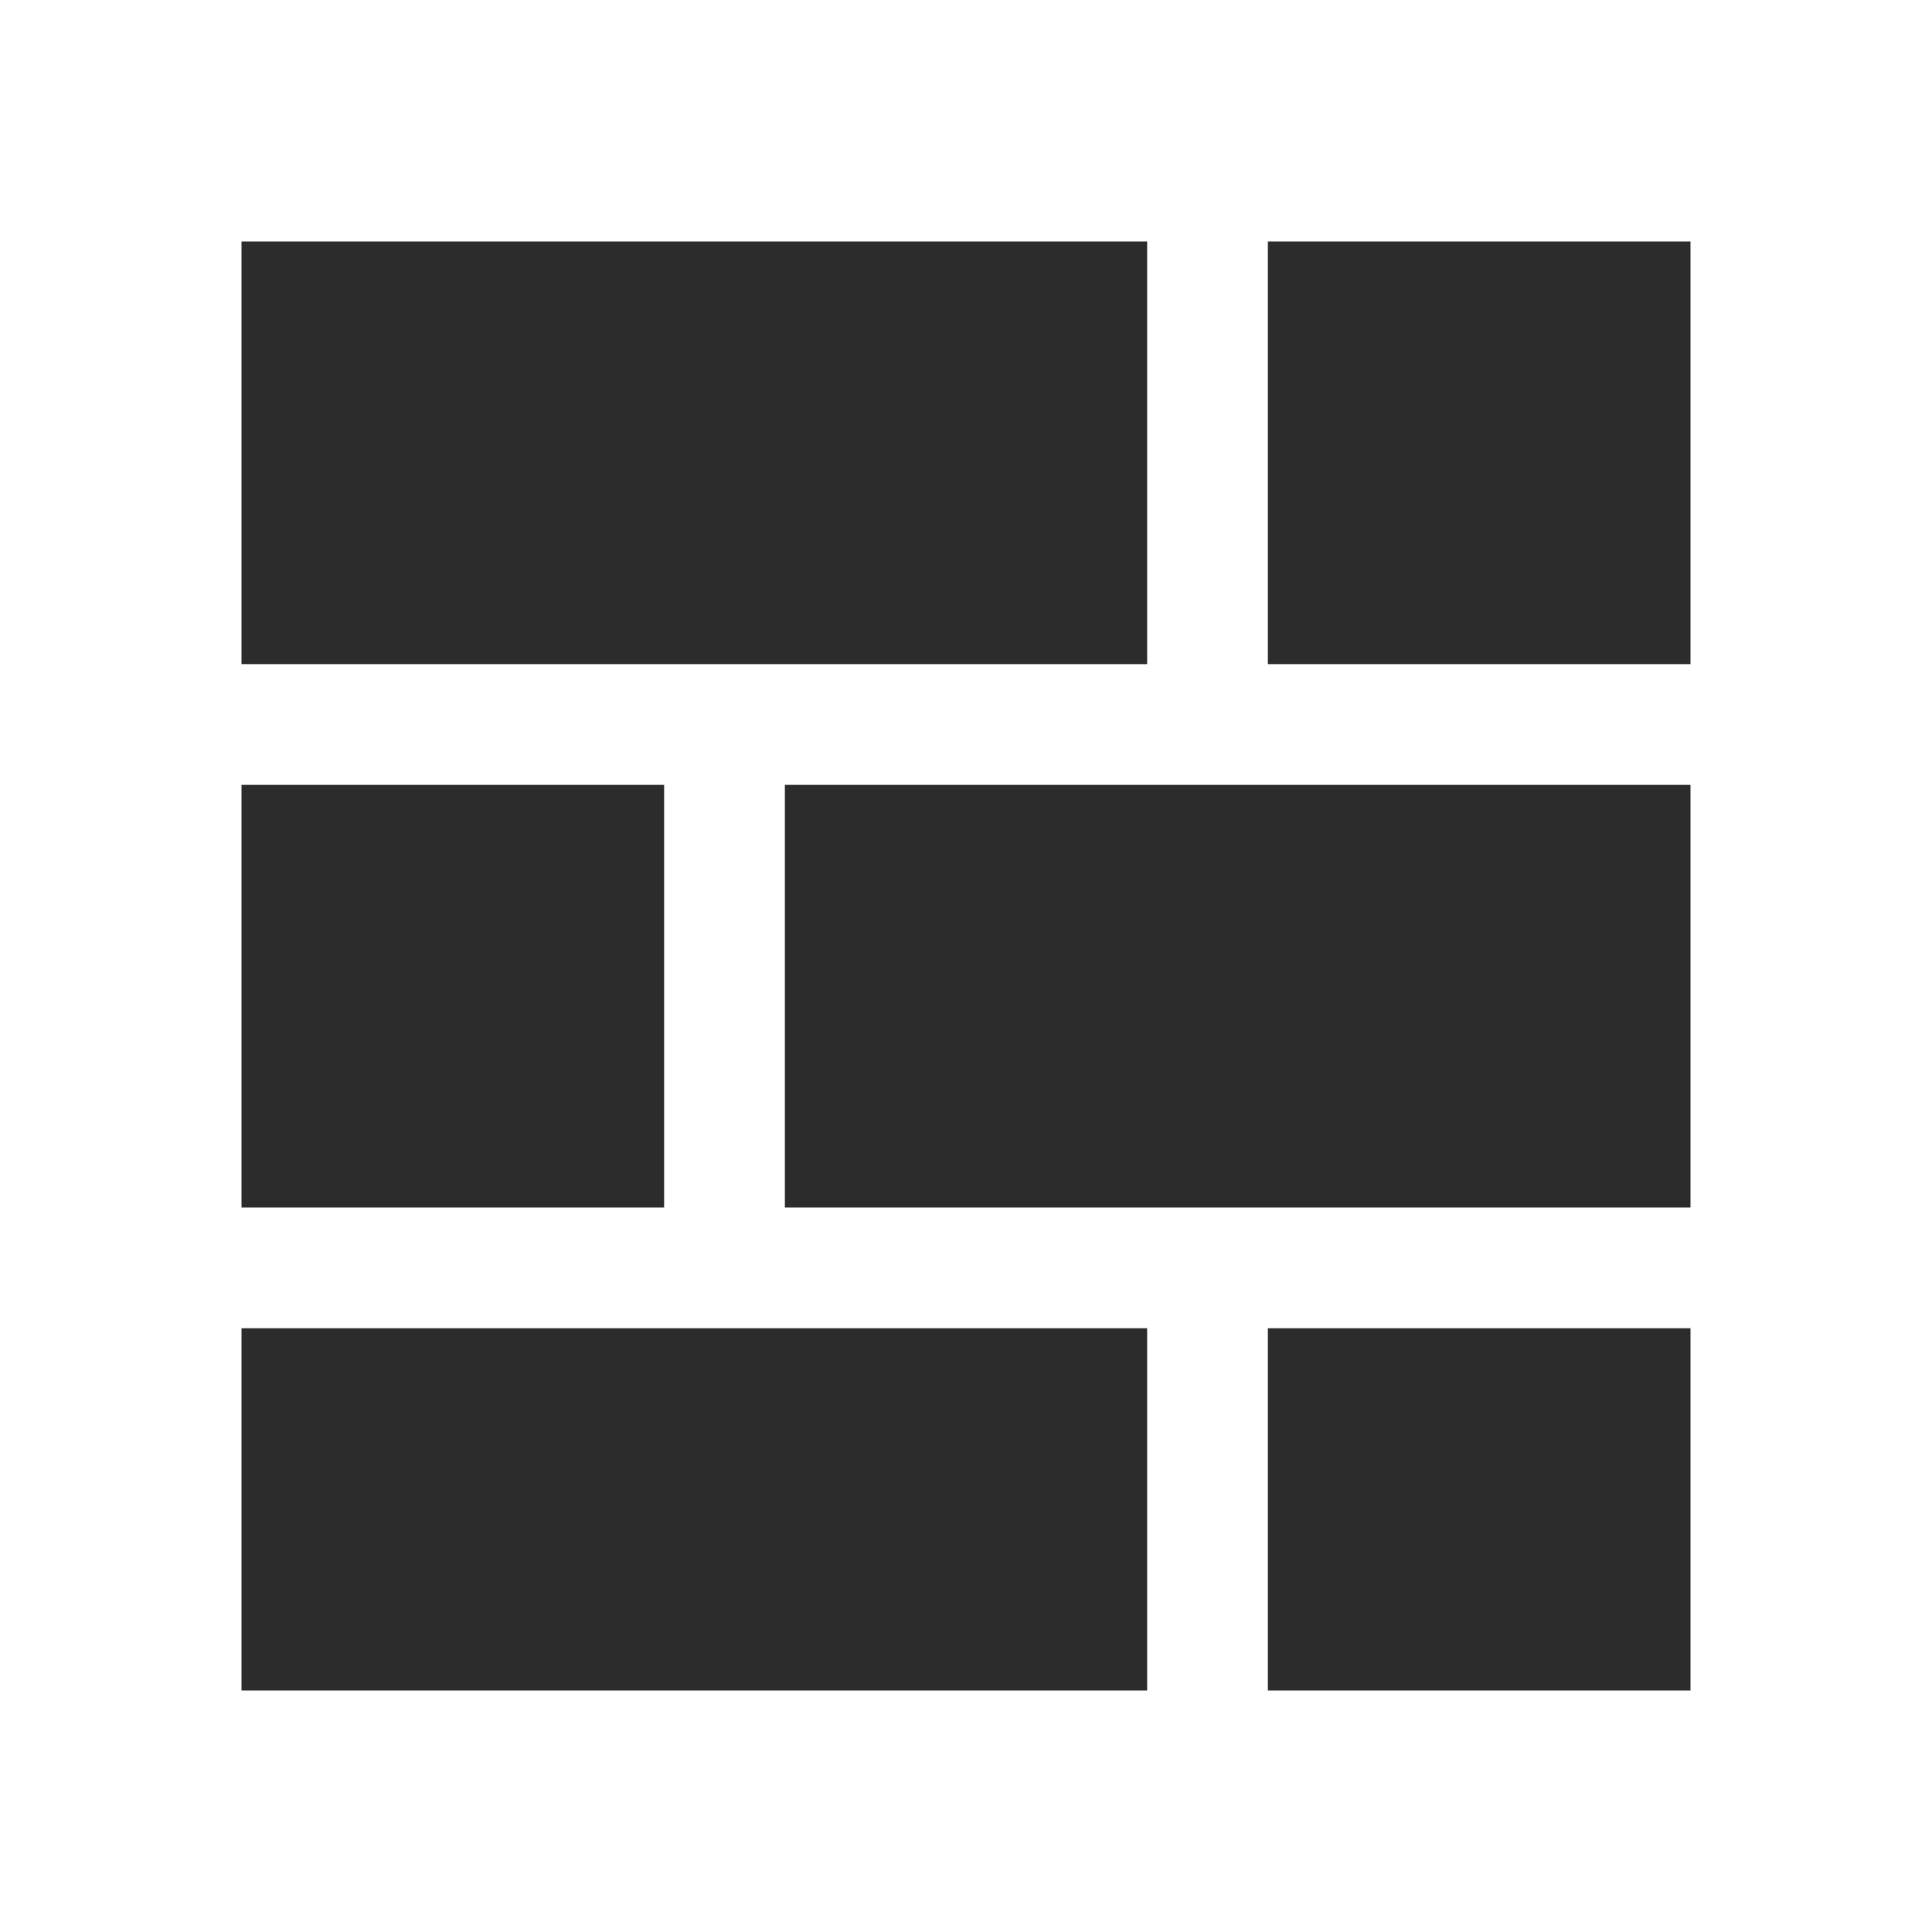 <?xml version="1.0" standalone="no"?><!DOCTYPE svg PUBLIC "-//W3C//DTD SVG 1.1//EN" "http://www.w3.org/Graphics/SVG/1.1/DTD/svg11.dtd"><svg t="1698030963107" class="icon" viewBox="0 0 1024 1024" version="1.1" xmlns="http://www.w3.org/2000/svg" p-id="29501" xmlns:xlink="http://www.w3.org/1999/xlink" width="200" height="200"><path d="M128 128h480v224H128zM416 416h480v224H416zM128 416h224v224H128zM672 704h224v192H672zM672 128h224v224H672zM128 704h480v192H128z" fill="#2c2c2c" p-id="29502"></path></svg>